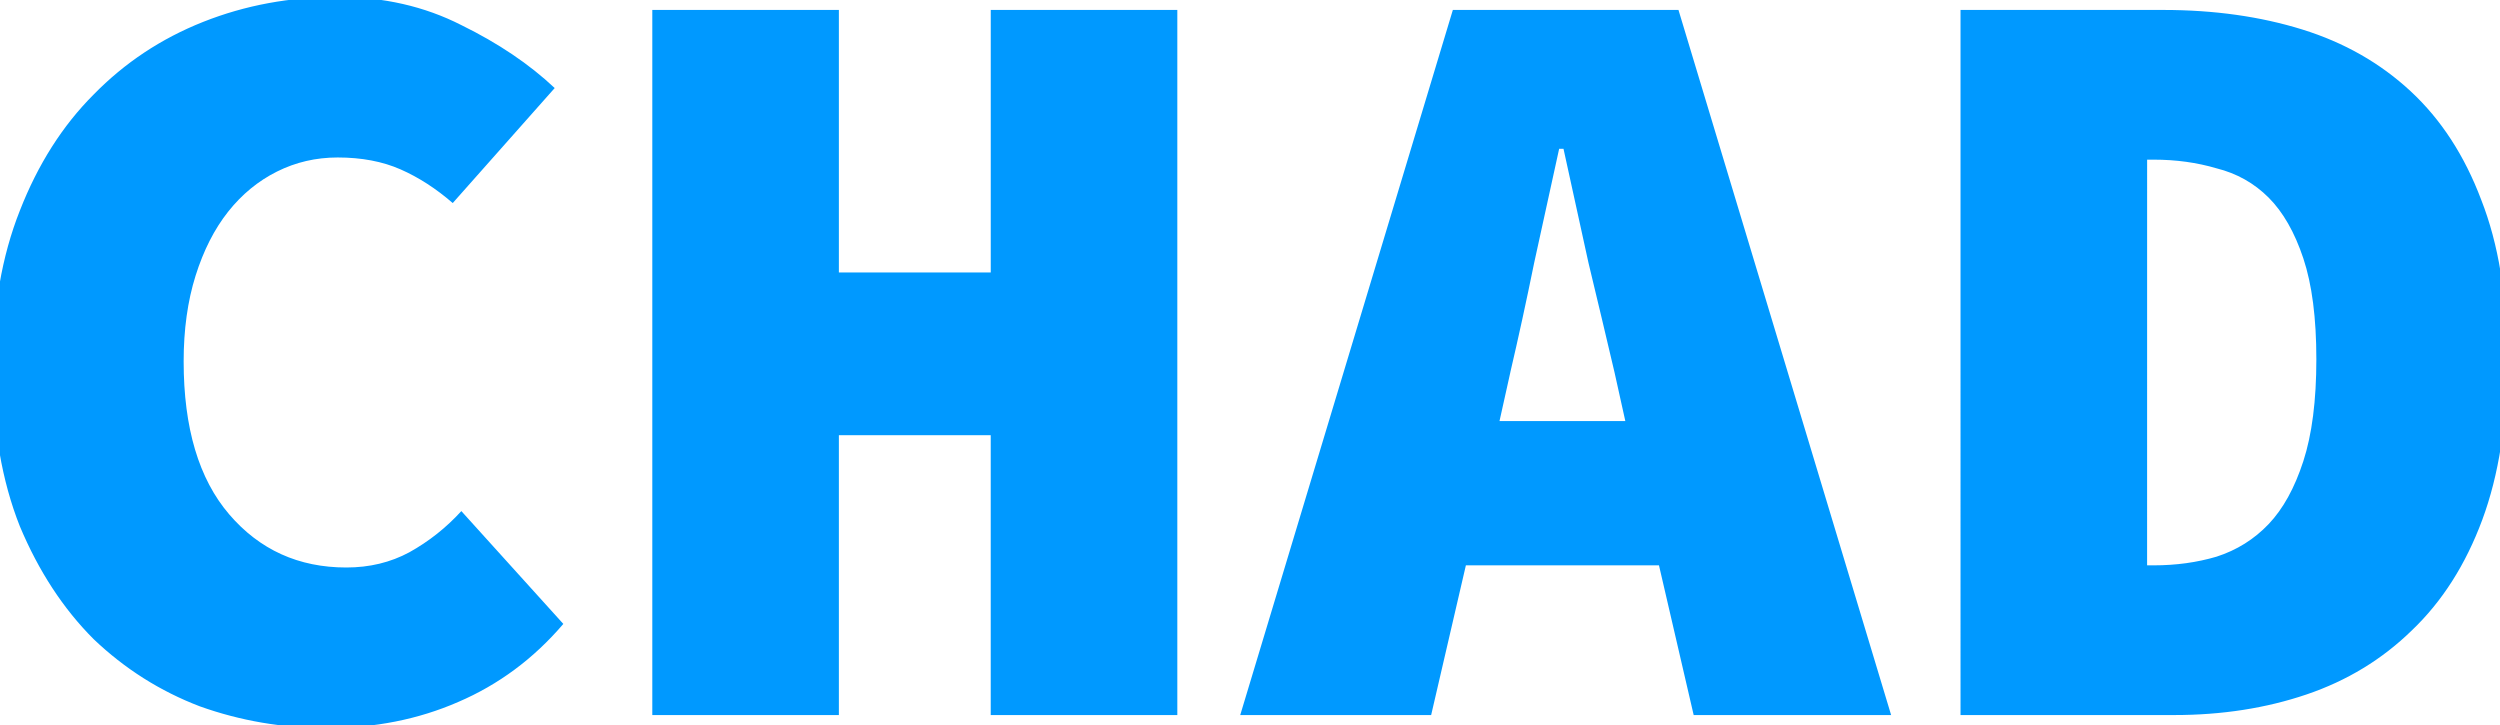 <?xml version="1.0" encoding="UTF-8" standalone="no"?>
<!-- Created with Inkscape (http://www.inkscape.org/) -->

<svg
   width="100mm"
   height="29mm"
   viewBox="0 0 100 29"
   version="1.1"
   id="svg1"
   inkscape:version="1.4.2 (ebf0e940, 2025-05-08)"
   sodipodi:docname="logo.svg"
   xmlns:inkscape="http://www.inkscape.org/namespaces/inkscape"
   xmlns:sodipodi="http://sodipodi.sourceforge.net/DTD/sodipodi-0.dtd"
   xmlns="http://www.w3.org/2000/svg"
   xmlns:svg="http://www.w3.org/2000/svg">
  <sodipodi:namedview
     id="namedview1"
     pagecolor="#ffffff"
     bordercolor="#000000"
     borderopacity="0.25"
     inkscape:showpageshadow="2"
     inkscape:pageopacity="0.0"
     inkscape:pagecheckerboard="0"
     inkscape:deskcolor="#d1d1d1"
     inkscape:document-units="mm"
     inkscape:zoom="0.5"
     inkscape:cx="222"
     inkscape:cy="112"
     inkscape:window-width="1728"
     inkscape:window-height="975"
     inkscape:window-x="1992"
     inkscape:window-y="25"
     inkscape:window-maximized="0"
     inkscape:current-layer="layer1" />
  <defs
     id="defs1" />
  <g
     inkscape:label="Layer 1"
     inkscape:groupmode="layer"
     id="layer1">
    <path
       d="m 13.074,29.123 q -2.647,0 -5.077,-0.868 -2.387,-0.911 -4.252,-2.69 -1.822,-1.822 -2.951,-4.513 -1.085,-2.734 -1.085,-6.335 0,-3.558 1.085,-6.292 1.085,-2.777 2.951,-4.643 1.866,-1.909 4.383,-2.907 2.517,-0.998 5.381,-0.998 2.734,0 4.947,1.128 2.213,1.085 3.732,2.517 l -4.079,4.6 Q 17.109,7.254 16.024,6.776 14.939,6.299 13.508,6.299 q -1.302,0 -2.43,0.564 -1.128,0.564 -1.953,1.605 -0.824,1.041 -1.302,2.56 -0.477,1.519 -0.477,3.428 0,3.992 1.822,6.118 1.822,2.126 4.686,2.126 1.389,0 2.517,-0.607 1.172,-0.651 2.083,-1.649 l 4.079,4.513 q -1.779,2.083 -4.209,3.124 -2.387,1.041 -5.25,1.041 z m 13.018,-0.521 V 0.398 h 7.463 V 10.898 h 6.075 V 0.398 H 47.093 V 28.602 H 39.629 V 17.407 H 33.555 V 28.602 Z M 60.414,14.891 59.98,16.843 h 5.033 L 64.58,14.891 Q 64.102,12.851 63.538,10.508 63.018,8.121 62.54,5.952 h -0.174 q -0.477,2.17 -0.998,4.556 -0.477,2.343 -0.955,4.383 z M 49.609,28.602 58.114,0.398 h 9.025 L 75.645,28.602 H 67.747 L 66.359,22.614 h -7.724 l -1.389,5.988 z m 28.812,0 V 0.398 h 8.114 q 3.037,0 5.554,0.781 2.517,0.781 4.339,2.473 1.822,1.692 2.82,4.339 1.041,2.647 1.041,6.379 0,3.732 -0.998,6.422 -0.998,2.69 -2.82,4.426 -1.779,1.736 -4.209,2.56 -2.43,0.824 -5.294,0.824 z m 7.463,-5.988 h 0.26 q 1.345,0 2.517,-0.347 1.215,-0.391 2.083,-1.302 0.868,-0.911 1.389,-2.517 0.521,-1.605 0.521,-4.079 0,-2.473 -0.521,-4.035 Q 91.613,8.772 90.745,7.904 89.877,7.037 88.662,6.733 87.49,6.386 86.145,6.386 h -0.26 z"
       id="text1"
       style="font-weight:900;font-size:43.392px;font-family:'Source Code Pro';-inkscape-font-specification:'Source Code Pro, Heavy';fill:#0099ff;stroke-width:0.265"
       aria-label="CHAD" />
  </g>
</svg>
